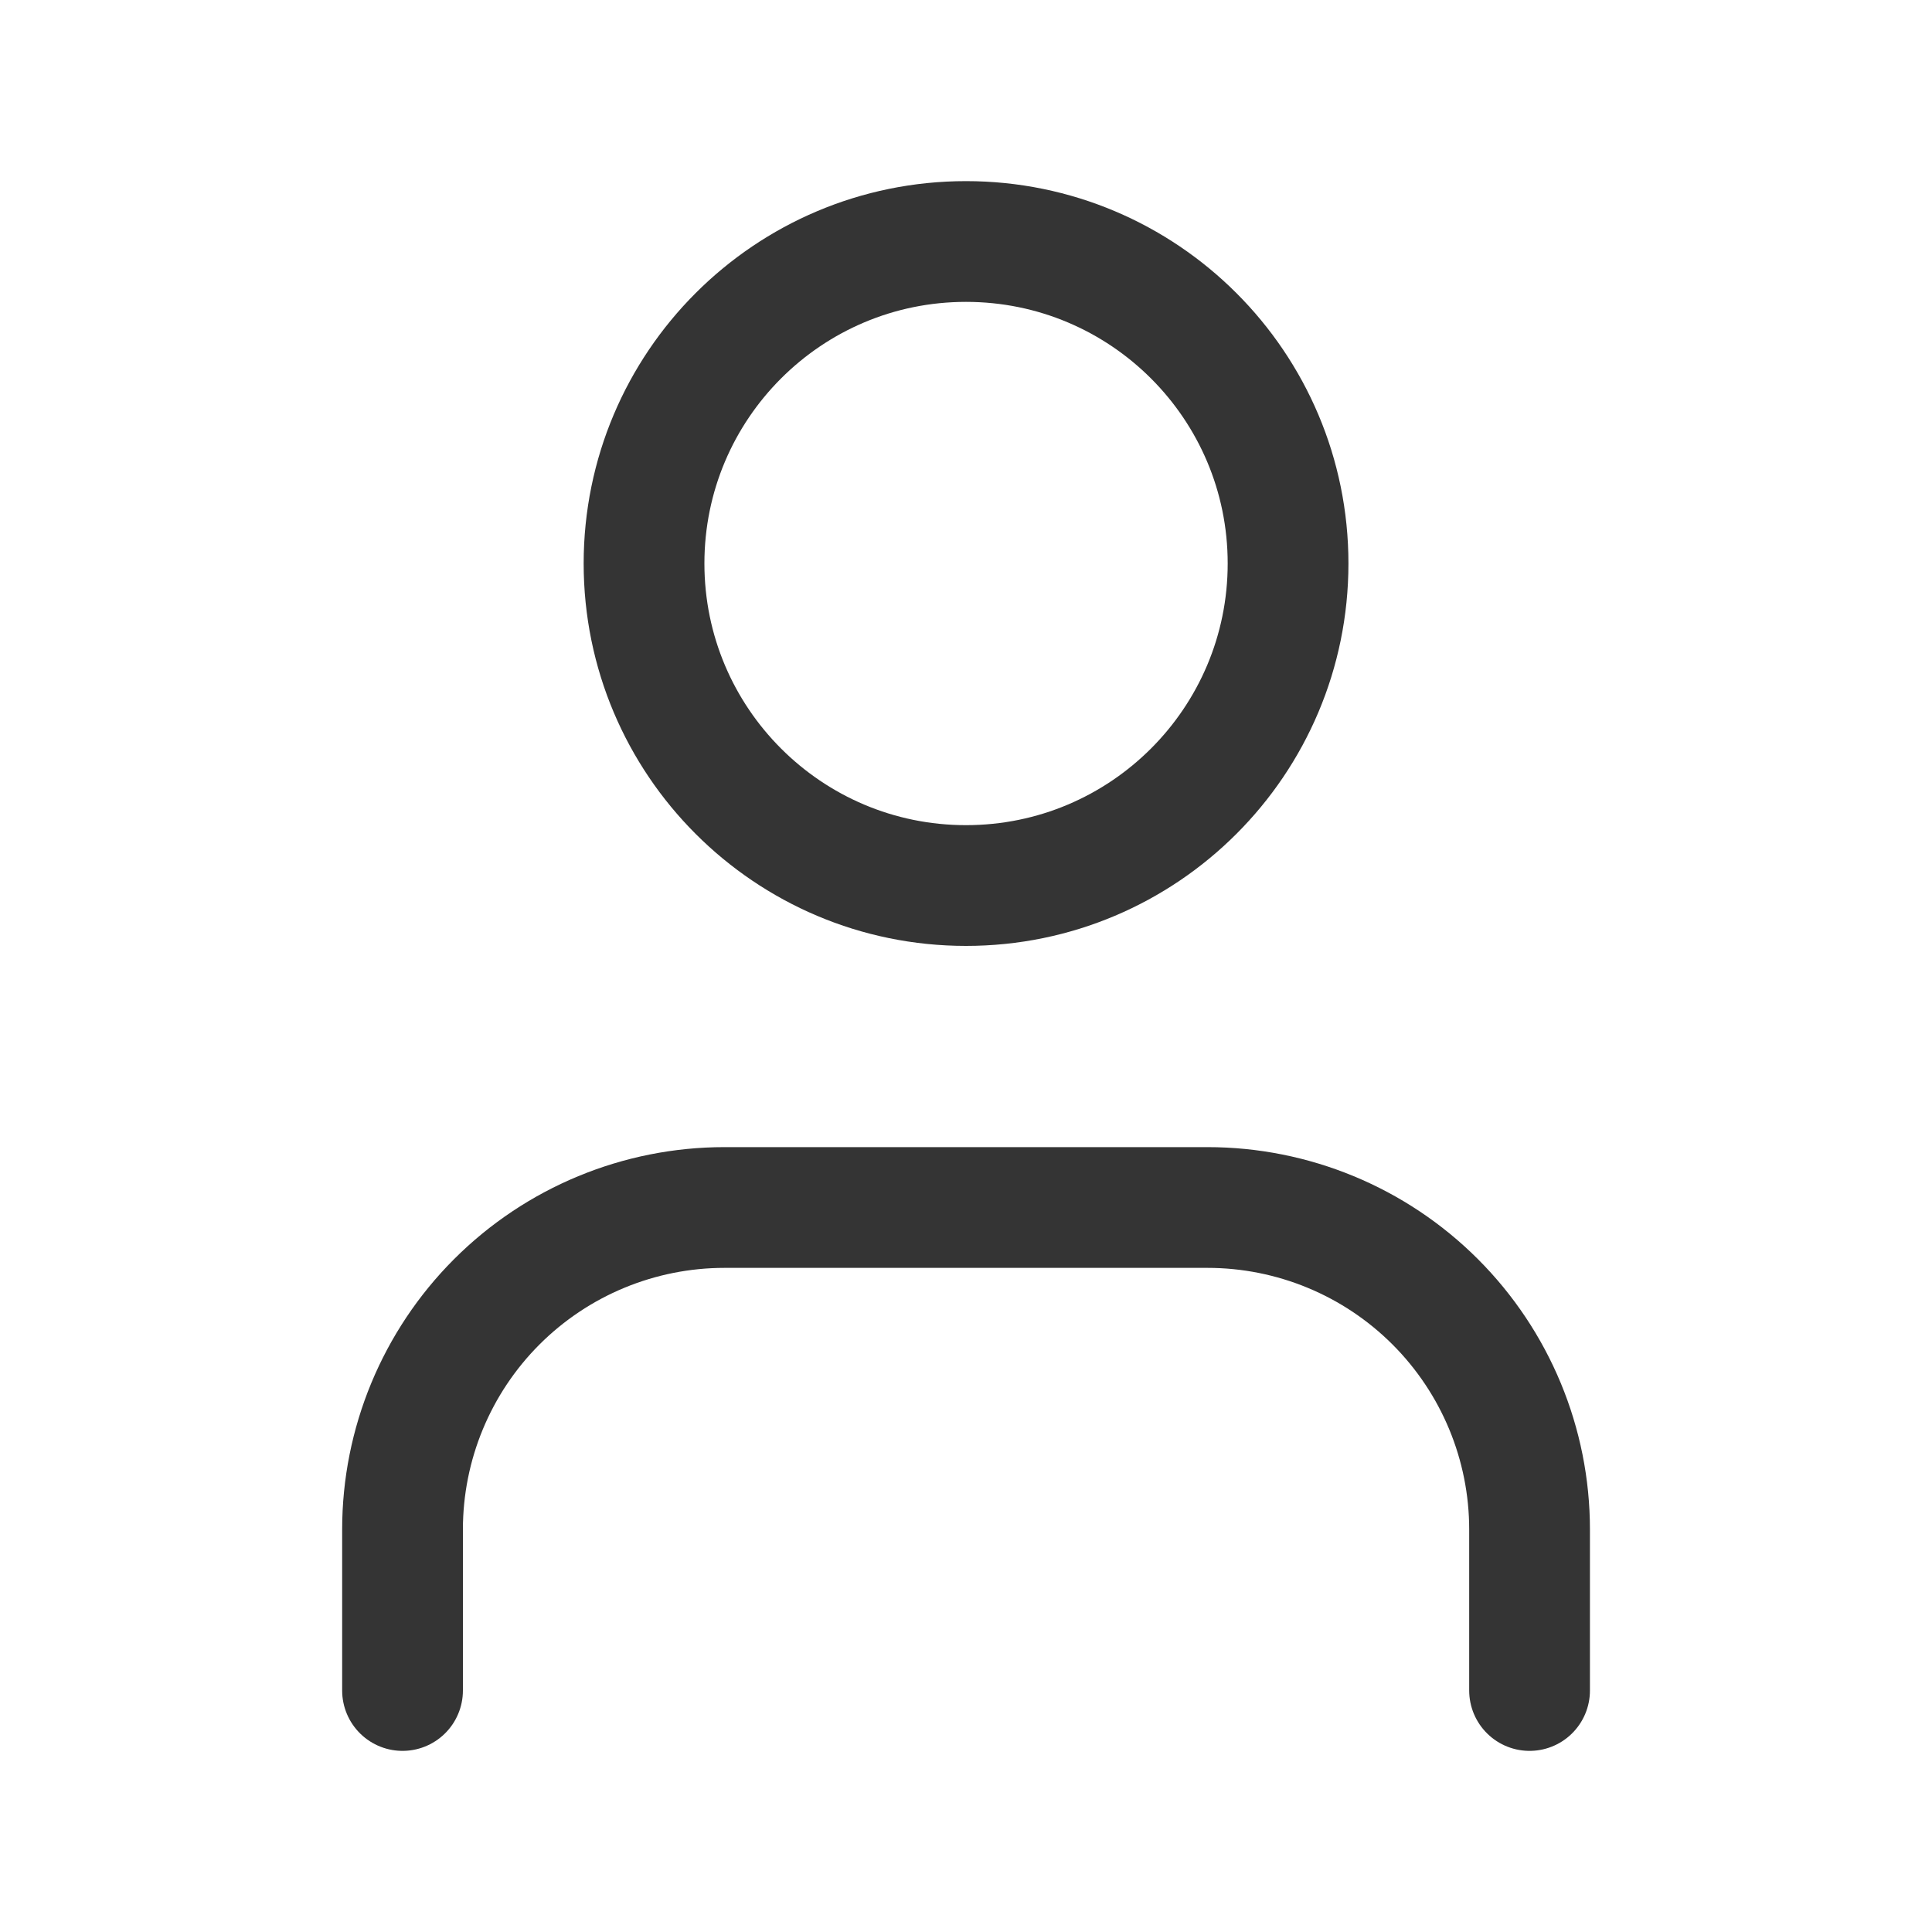<svg width="20" height="20" viewBox="0 0 20 20" fill="none" xmlns="http://www.w3.org/2000/svg">
    <path d="M15.834 17.5V15.833C15.834 14.949 15.482 14.101 14.857 13.476C14.232 12.851 13.384 12.5 12.5 12.5H7.5C6.616 12.5 5.768 12.851 5.143 13.476C4.518 14.101 4.167 14.949 4.167 15.833V17.5" stroke="#343434" stroke-width="1.25" stroke-linecap="round" stroke-linejoin="round"/>
    <path d="M10 9.167C11.841 9.167 13.334 7.674 13.334 5.833C13.334 3.992 11.841 2.5 10 2.5C8.159 2.5 6.667 3.992 6.667 5.833C6.667 7.674 8.159 9.167 10 9.167Z" stroke="#343434" stroke-width="1.25" stroke-linecap="round" stroke-linejoin="round"/>
</svg>
